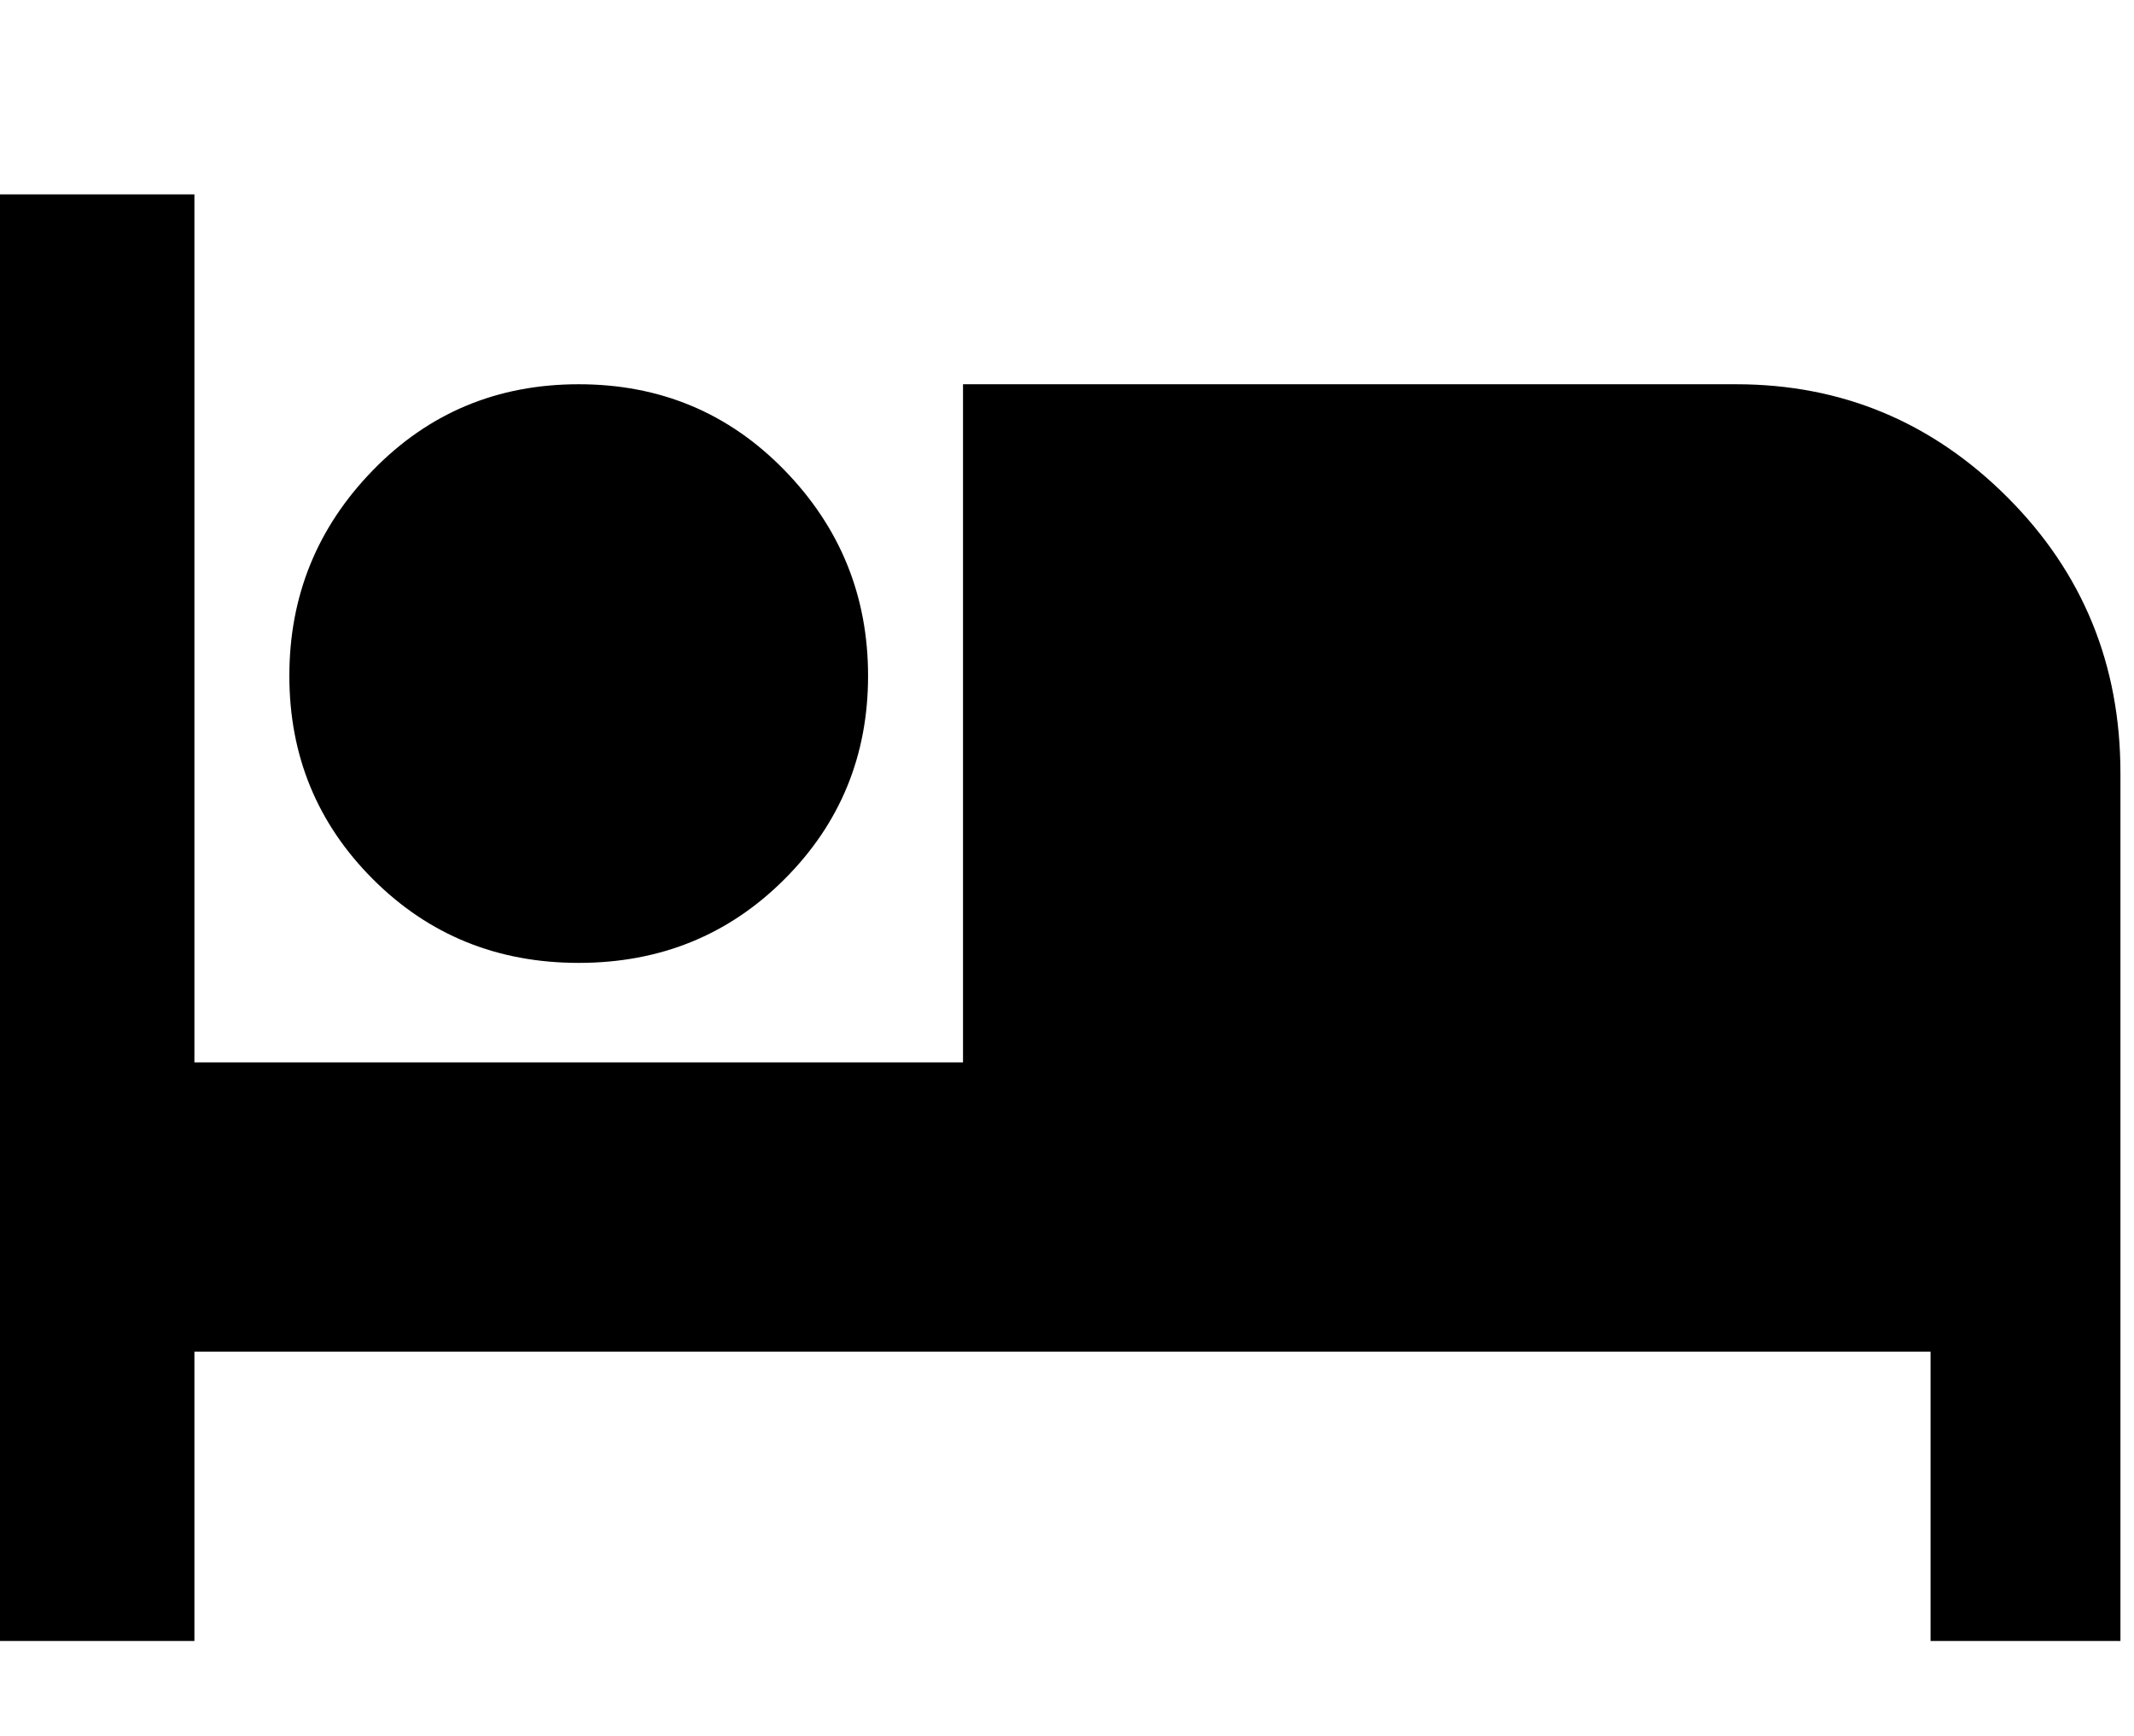 <svg xmlns="http://www.w3.org/2000/svg" xmlns:xlink="http://www.w3.org/1999/xlink" width="472" height="384" viewBox="0 0 472 384"><path fill="currentColor" d="M128 213q-27 0-45.5-18.5t-18.5-45T82.5 104T128 85t45.5 19t18.5 45.5t-18.5 45T128 213M384 85q35 0 60 25t25 61v192h-42v-64H43v64H0V43h43v192h170V85z"/></svg>